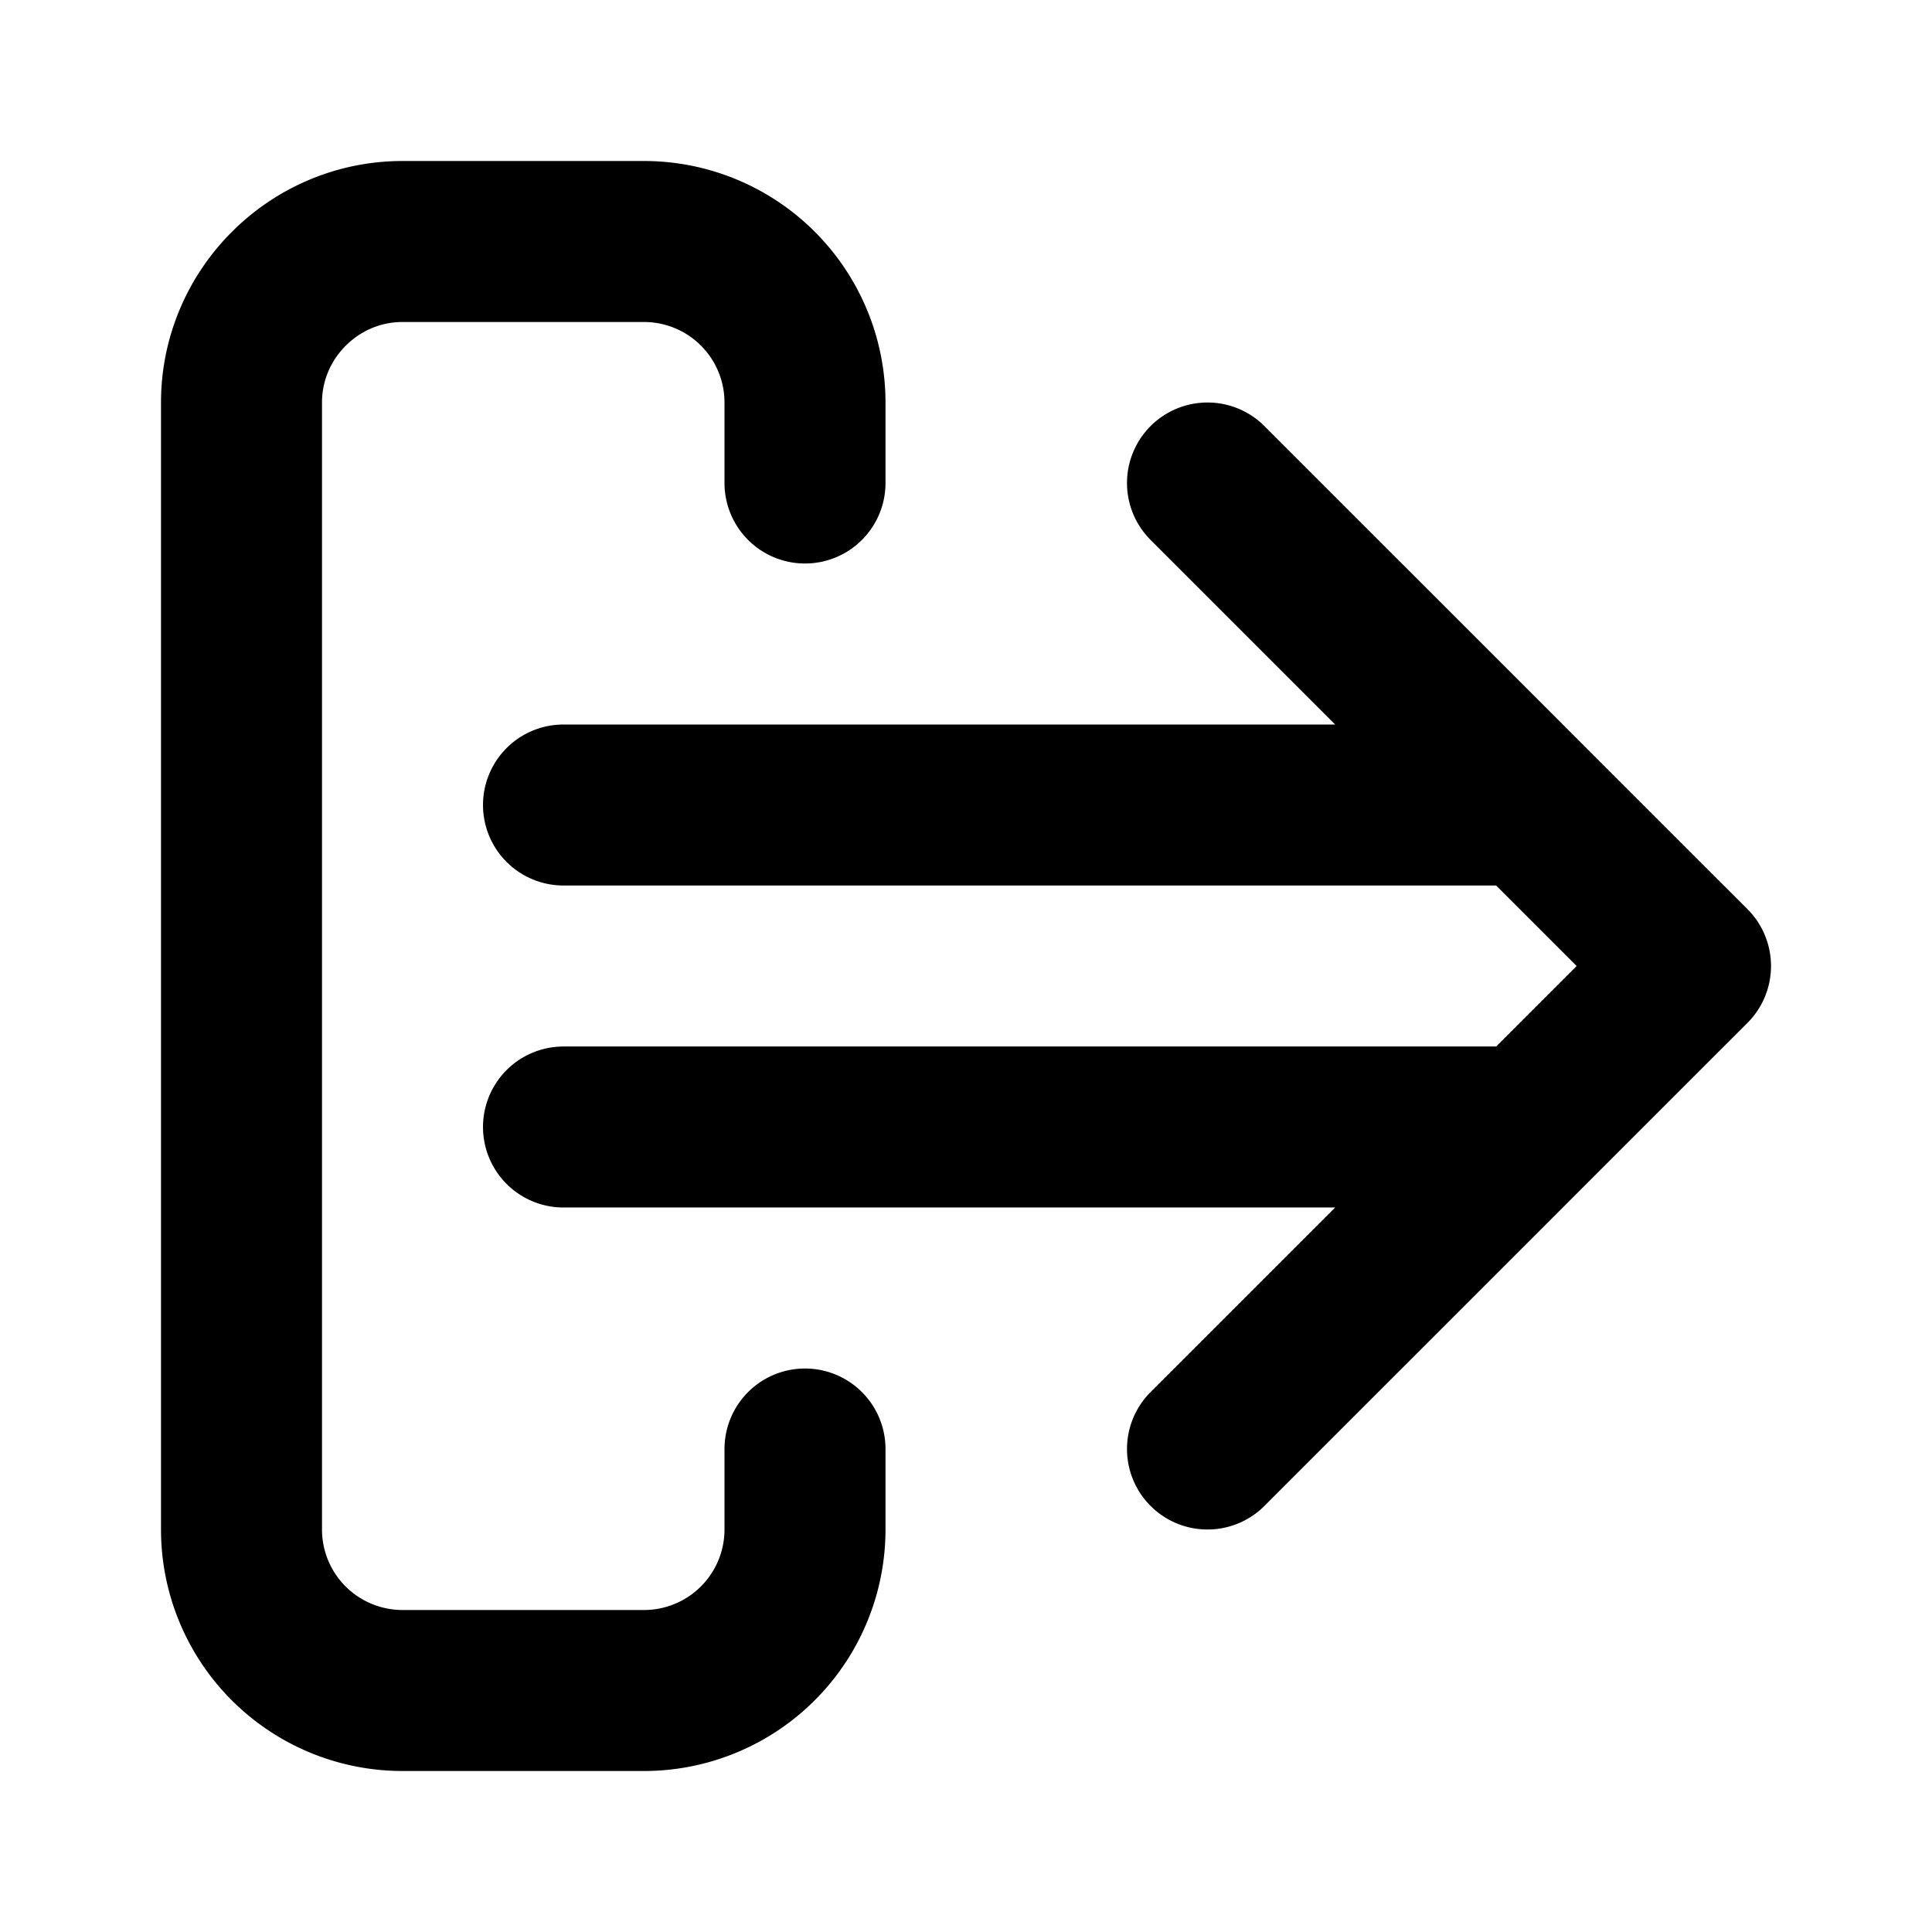 <svg fill="none" xmlns="http://www.w3.org/2000/svg" viewBox="0 0 24 24"><path d="M7 10h12m0 0l2 2-2 2m0-4l-4-4m4 8H7m12 0l-4 4M10 18v1a2 2 0 01-2 2H5a2 2 0 01-2-2V5c0-1.1.9-2 2-2h3a2 2 0 012 2v1" stroke="currentColor" stroke-width="2" stroke-linecap="round" stroke-linejoin="round"/></svg>